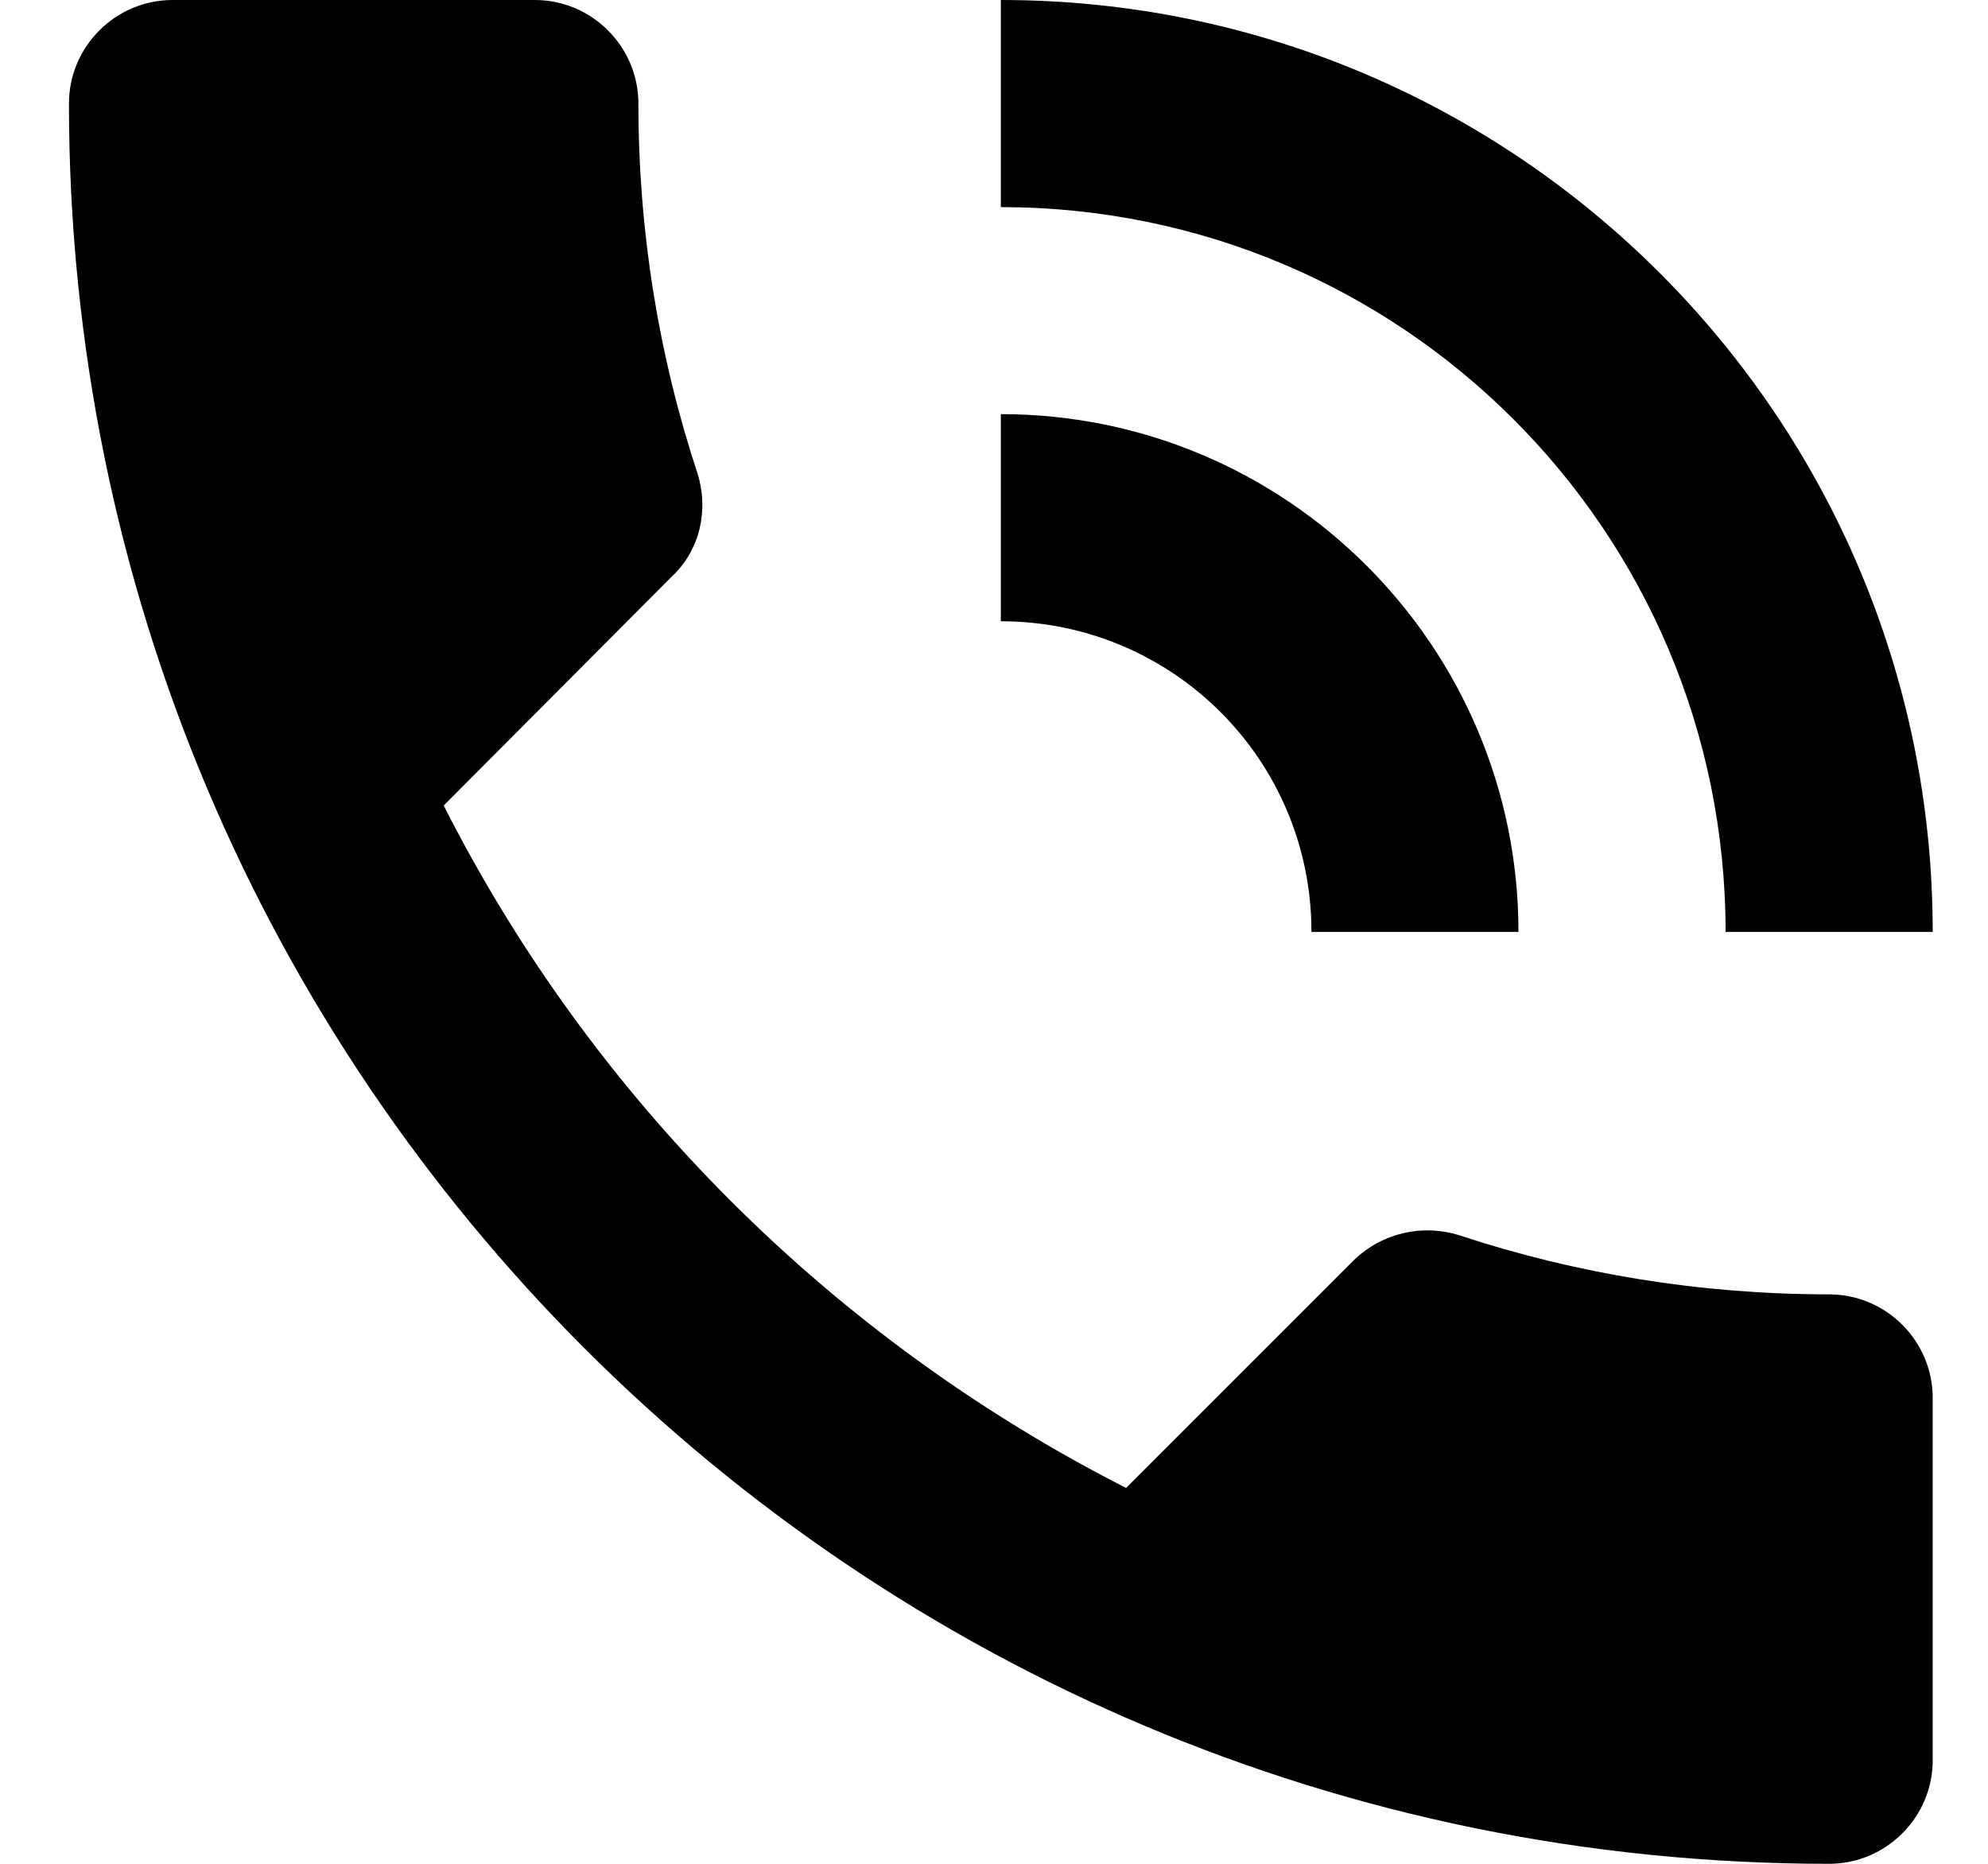 <svg width="16" height="15" viewBox="0 0 16 15" fill="none" xmlns="http://www.w3.org/2000/svg">
<path d="M14.721 10.417C13.68 10.417 12.68 10.25 11.746 9.942C11.455 9.85 11.13 9.917 10.896 10.142L9.063 11.975C6.705 10.775 4.771 8.85 3.571 6.483L5.405 4.642C5.638 4.425 5.705 4.1 5.613 3.808C5.305 2.875 5.138 1.875 5.138 0.833C5.138 0.375 4.763 0 4.305 0H1.388C0.93 0 0.555 0.375 0.555 0.833C0.555 8.658 6.896 15 14.721 15C15.18 15 15.555 14.625 15.555 14.167V11.25C15.555 10.792 15.18 10.417 14.721 10.417ZM13.888 7.5H15.555C15.555 3.358 12.196 0 8.055 0V1.667C11.28 1.667 13.888 4.275 13.888 7.5ZM10.555 7.5H12.221C12.221 5.2 10.355 3.333 8.055 3.333V5C9.438 5 10.555 6.117 10.555 7.5Z" fill="black"/>
</svg>
